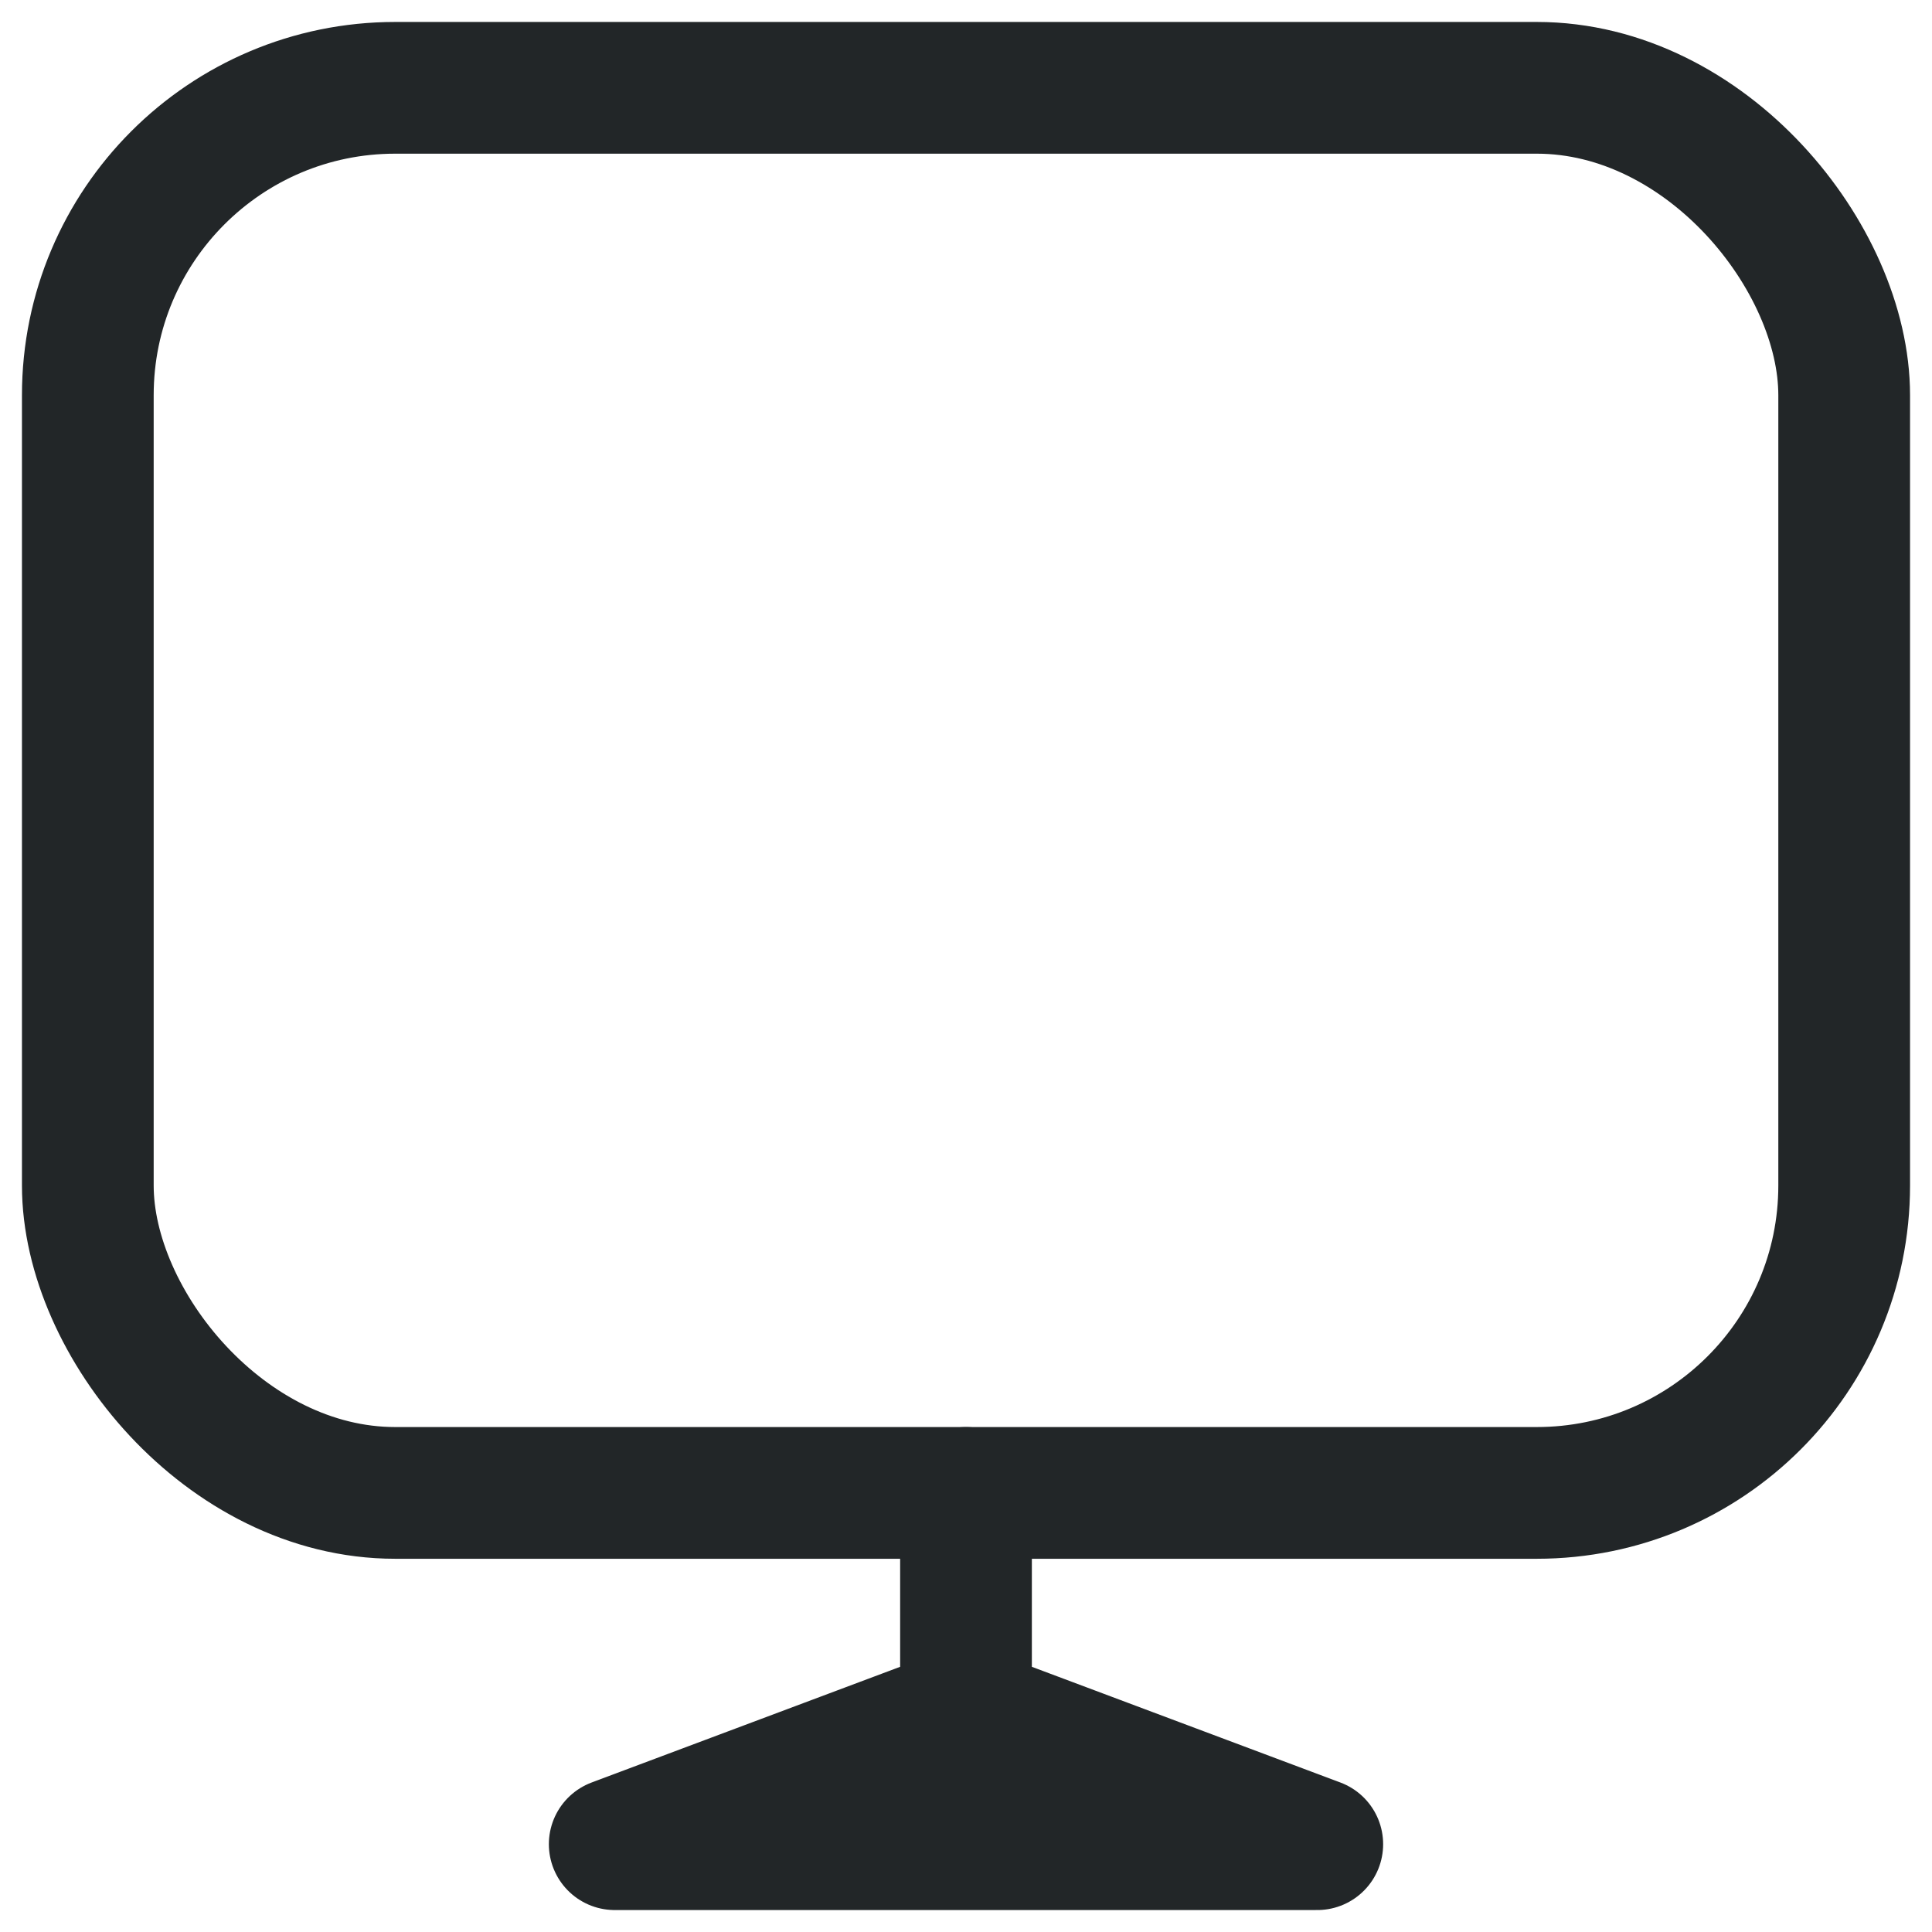 <svg width="22" height="22" viewBox="0 0 22 22" fill="none" xmlns="http://www.w3.org/2000/svg">
<rect x="1" y="1" width="20" height="16" rx="3.5" stroke="#222628" stroke-width="1.5"/>
<path d="M11 19.5L7 21H15M11 19.5L15 21M11 19.5V17M11 19.5V21H15" stroke="#222628" stroke-width="1.5" stroke-linecap="round" stroke-linejoin="round"/>
</svg>
